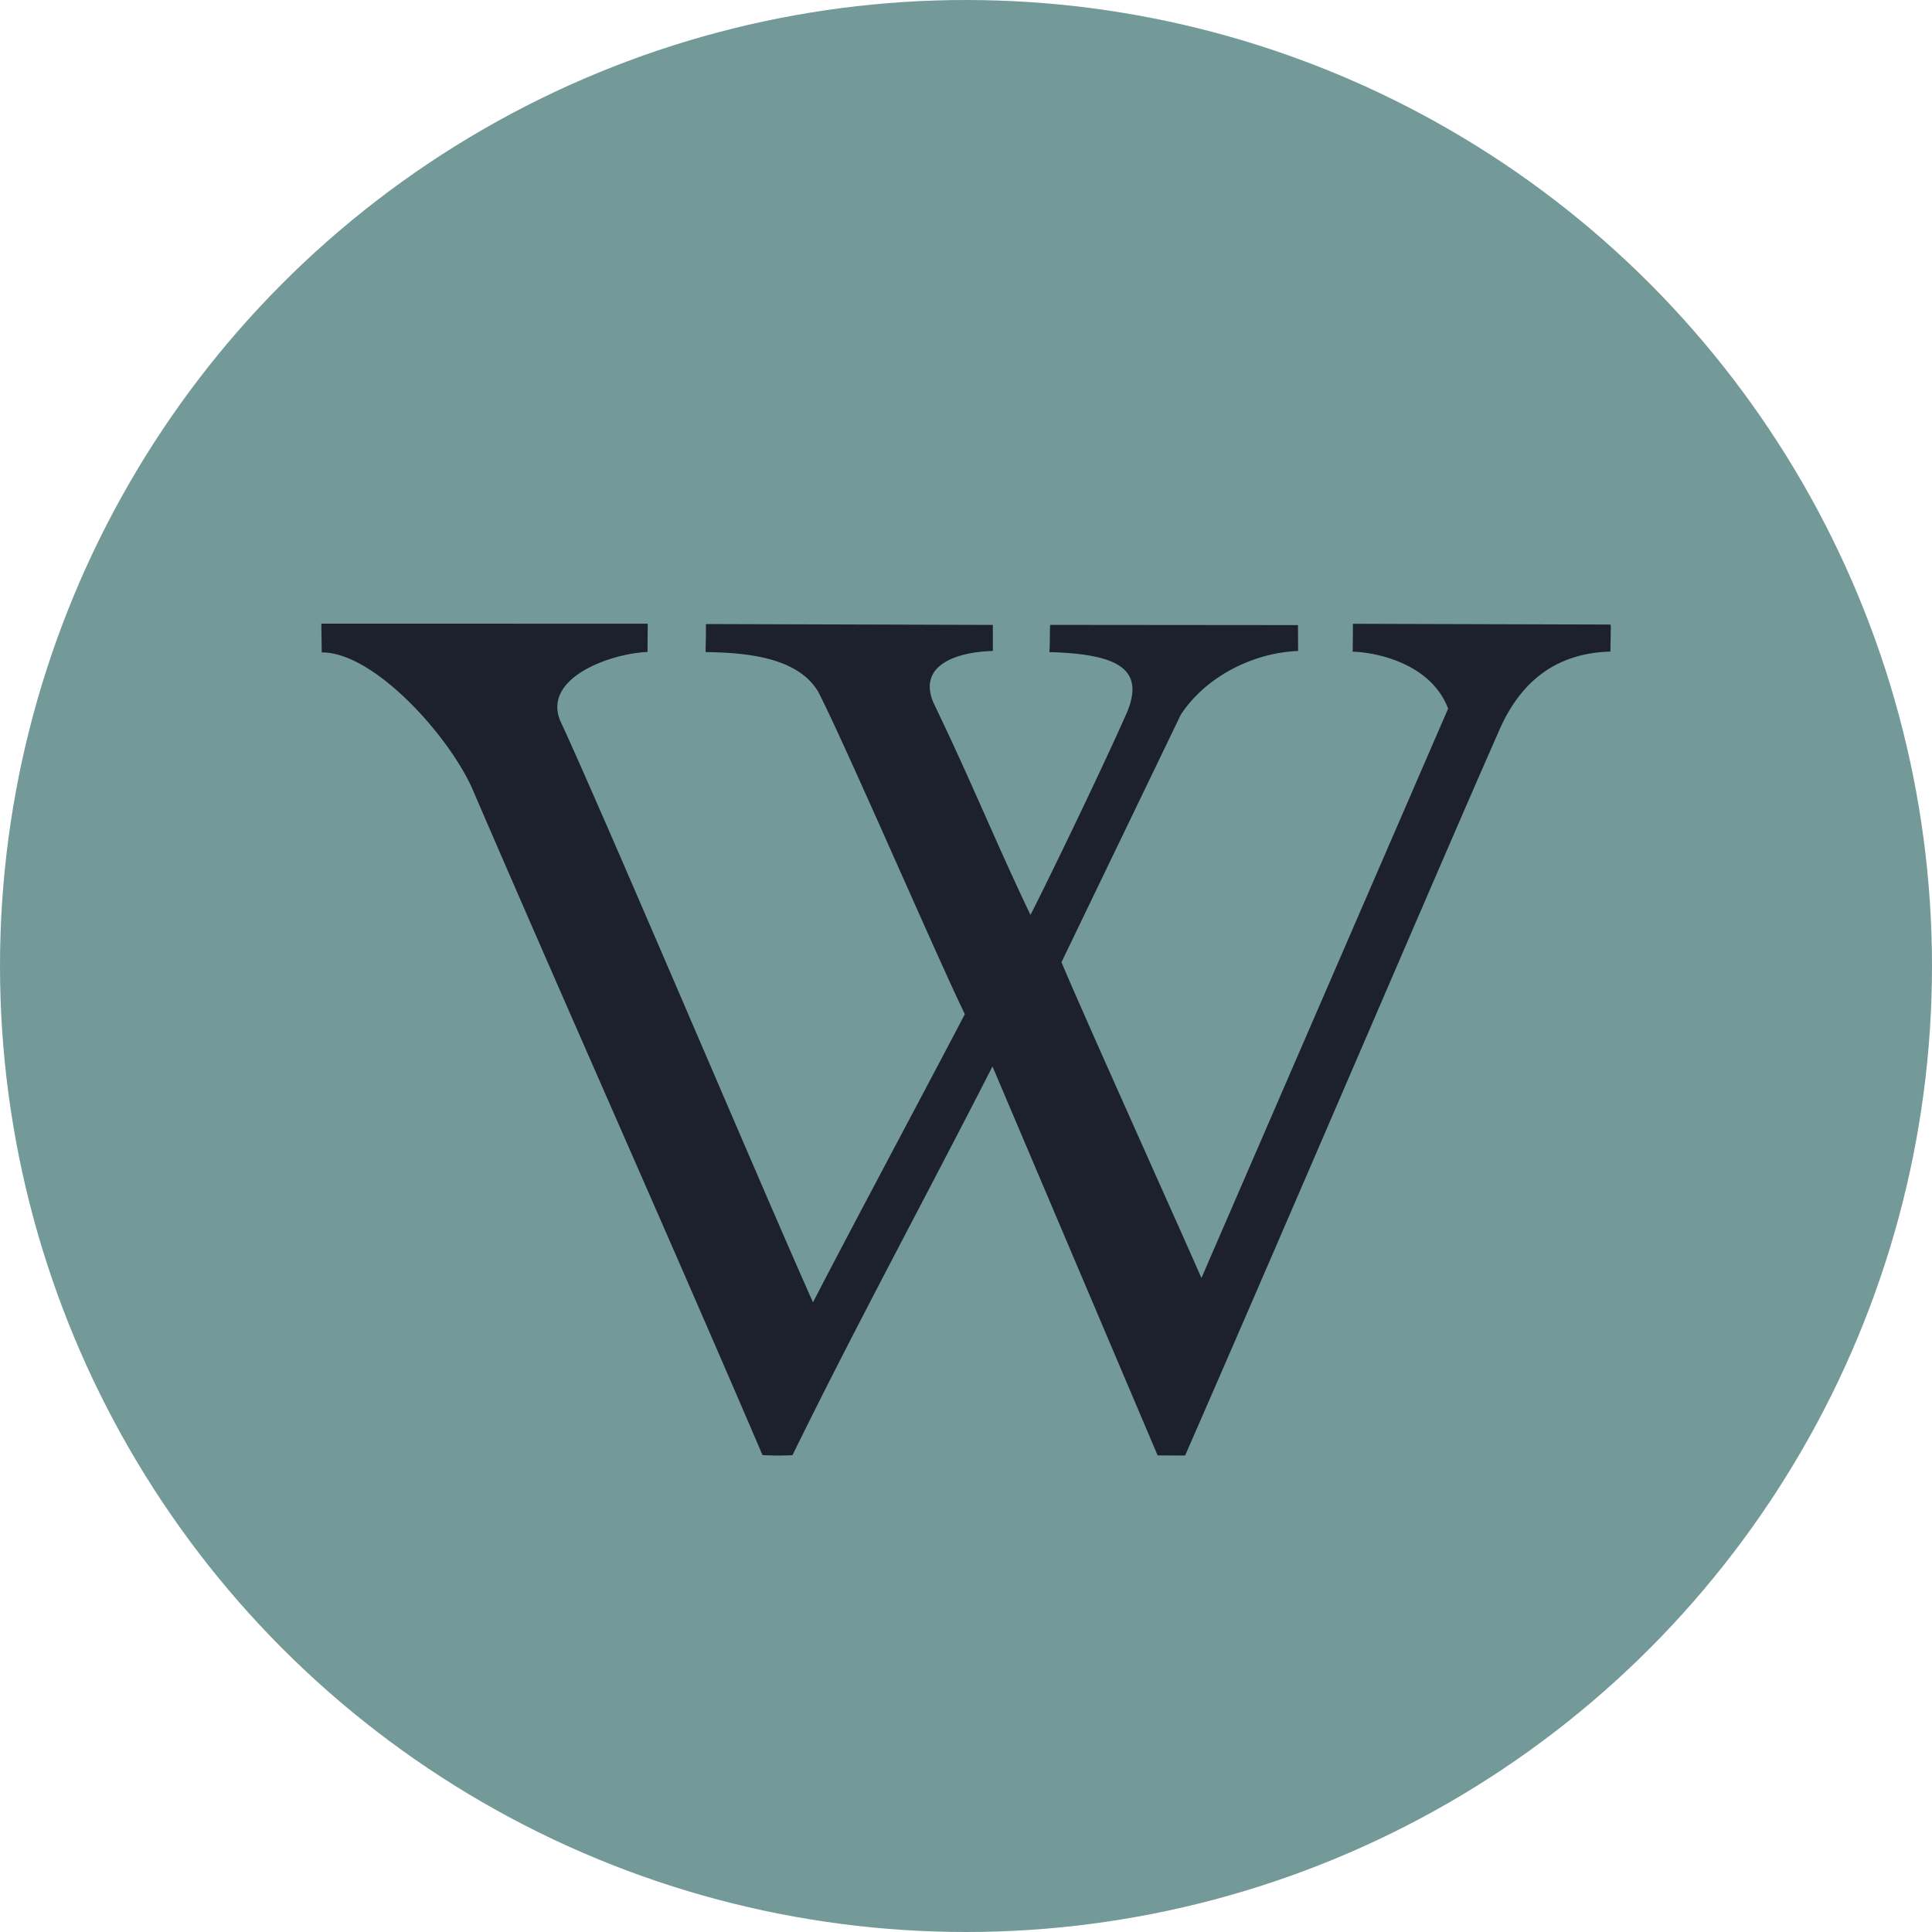 <svg xmlns="http://www.w3.org/2000/svg" width="594" height="594" viewBox="0 0 594 594">
  <g id="wiki_hover" transform="translate(-127 1126)">
    <circle id="Ellipse_3" data-name="Ellipse 3" cx="297" cy="297" r="297" transform="translate(127 -1126)" fill="#739a99"/>
    <g id="wikipedia-logo" transform="translate(225.798 -951.652)">
      <path id="Pfad_30" data-name="Pfad 30" d="M396.345,17.669l-79.186-.226c-.016,2.875-.024,6.32-.069,8.576,6.728.158,23.945,3.324,29.343,17.5l-75.85,175.07c-3.716-8.689-38.99-87.046-43.018-97.122l36.682-76.088c7.573-11.576,22.057-19.04,36.059-19.582l-.04-7.957-76.181-.069c-.182,2.018,0,6.259-.275,8.366,21.491.582,29.173,5.394,24.022,18.228-8.5,19.311-26.322,55.9-29.808,62.571-10.9-22.784-17.831-40.321-29.7-64.953-5.119-11.414,6.182-15.858,18.135-16.19v-8.01l-88.227-.271c.065,3.76-.085,5.867-.085,8.616,12.3.186,28.255,1.5,34.619,12.207,8.439,16.428,36.568,81.652,45.08,99.12-10.856,20.836-37.227,70.116-46.677,88.6C137.633,196.01,87.56,77.705,73.408,47.169,68.135,34.158,88.5,26.641,100.28,26.091l.077-8.685L0,17.4c.02,2.612.109,6.914.117,8.843,16.275-.15,40.062,26.577,46.855,43.2,29.29,67.973,59.515,135.55,88.663,203.58a87.638,87.638,0,0,0,9.223.032c19.073-39.031,41.36-80.047,61.484-119.522L257.111,273.11c.02.016,8.418.065,8.463.028C297.767,199.565,346,86.665,361.782,51.023,368.2,35.791,378.946,26.5,396.324,25.978l.129-7.909Z" transform="translate(0 0)" fill="#1c212b"/>
    </g>
  </g>
</svg>

